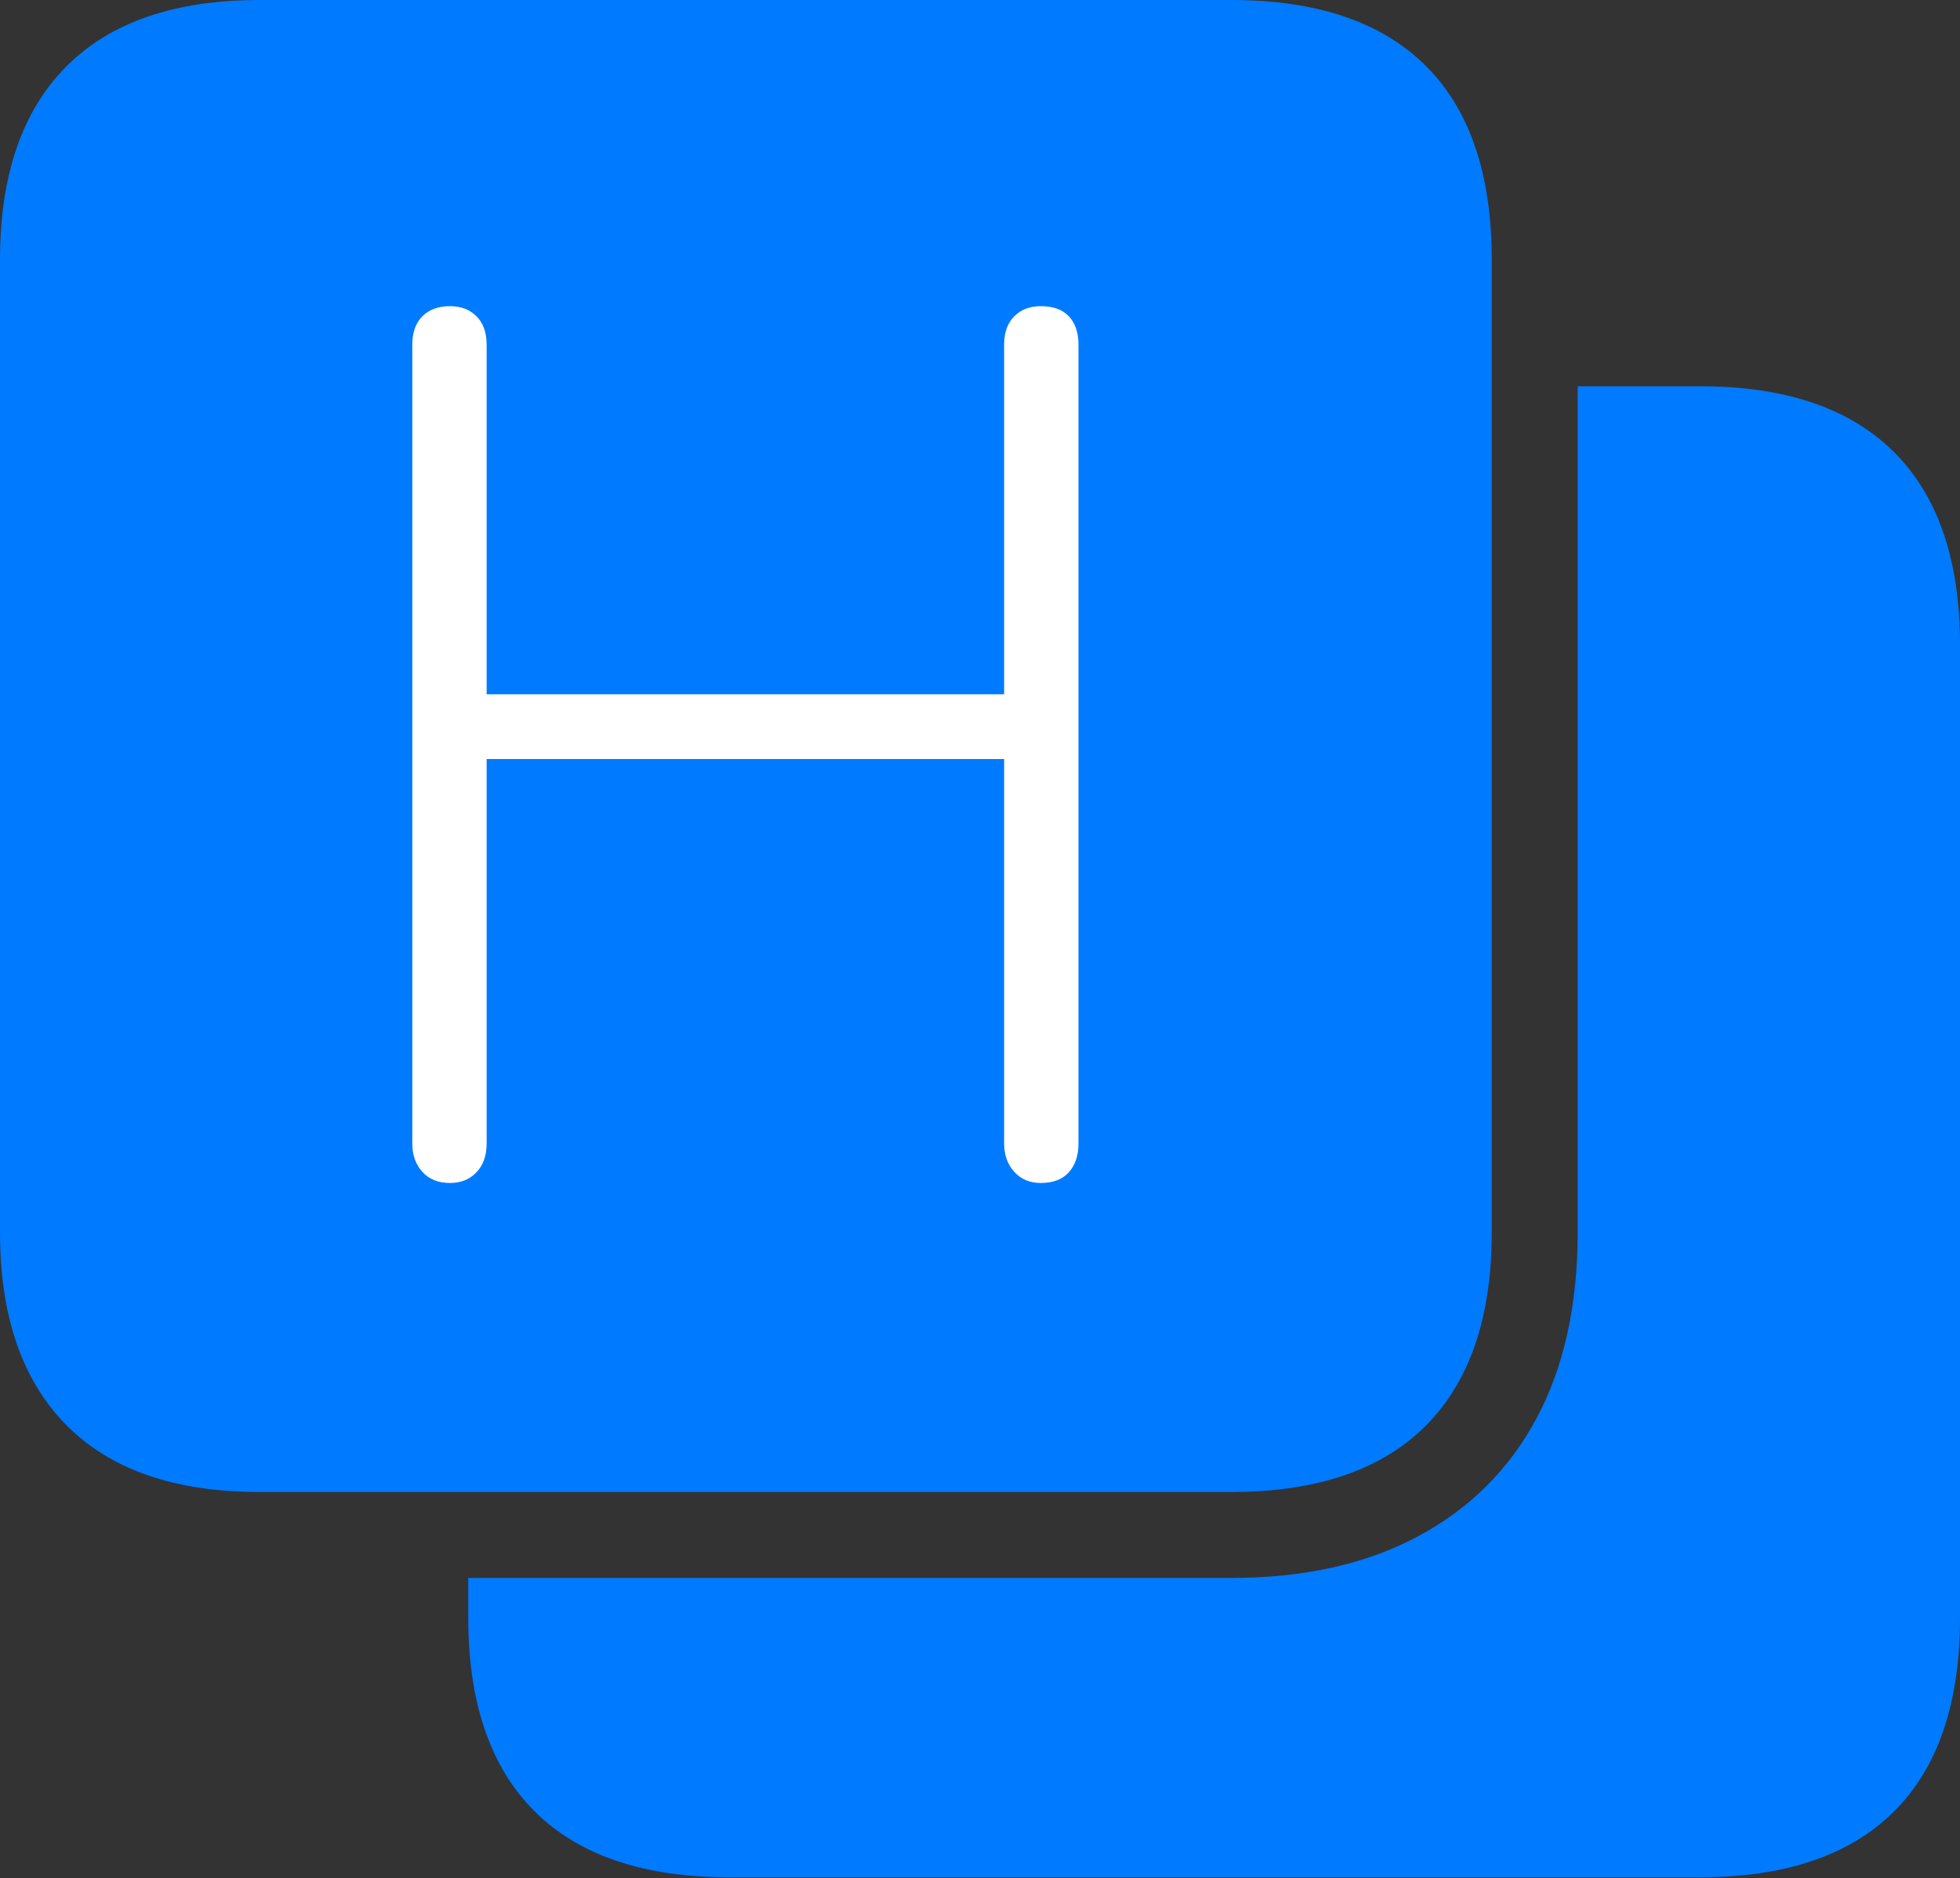 <?xml version="1.0" encoding="UTF-8"?>
<!--Generator: Apple Native CoreSVG 175-->
<!DOCTYPE svg
PUBLIC "-//W3C//DTD SVG 1.1//EN"
       "http://www.w3.org/Graphics/SVG/1.1/DTD/svg11.dtd">
<svg version="1.1" xmlns="http://www.w3.org/2000/svg" xmlns:xlink="http://www.w3.org/1999/xlink" width="19.824" height="18.994">
 <rect width="100%" height="100%" fill="#333333" stroke="none"/>
 <g>
  <rect height="18.994" opacity="0" width="19.824" x="0" y="0"/>
  <path d="M12.451 0L2.627 0Q1.338 0 0.669 0.674Q0 1.348 0 2.627L0 12.461Q0 13.73 0.669 14.409Q1.338 15.088 2.627 15.088L12.451 15.088Q13.75 15.088 14.419 14.419Q15.088 13.75 15.088 12.461L15.088 2.627Q15.088 1.328 14.419 0.664Q13.75 0 12.451 0ZM19.824 6.523Q19.824 5.234 19.155 4.57Q18.486 3.906 17.197 3.906L15.957 3.906L15.957 12.461Q15.957 13.565 15.542 14.341Q15.127 15.117 14.341 15.537Q13.555 15.957 12.451 15.957L4.736 15.957L4.736 16.357Q4.736 17.646 5.405 18.315Q6.074 18.984 7.373 18.984L17.197 18.984Q18.486 18.984 19.155 18.32Q19.824 17.656 19.824 16.357Z" fill="#007aff"/>
  <path d="M4.551 11.963Q4.375 11.963 4.272 11.851Q4.17 11.738 4.17 11.562L4.17 3.486Q4.17 3.301 4.272 3.198Q4.375 3.096 4.551 3.096Q4.717 3.096 4.819 3.198Q4.922 3.301 4.922 3.486L4.922 7.021L10.156 7.021L10.156 3.486Q10.156 3.301 10.259 3.198Q10.361 3.096 10.527 3.096Q10.713 3.096 10.81 3.198Q10.908 3.301 10.908 3.486L10.908 11.562Q10.908 11.748 10.81 11.855Q10.713 11.963 10.527 11.963Q10.361 11.963 10.259 11.851Q10.156 11.738 10.156 11.562L10.156 7.676L4.922 7.676L4.922 11.562Q4.922 11.748 4.819 11.855Q4.717 11.963 4.551 11.963Z" fill="#ffffff"/>
 </g>
</svg>
